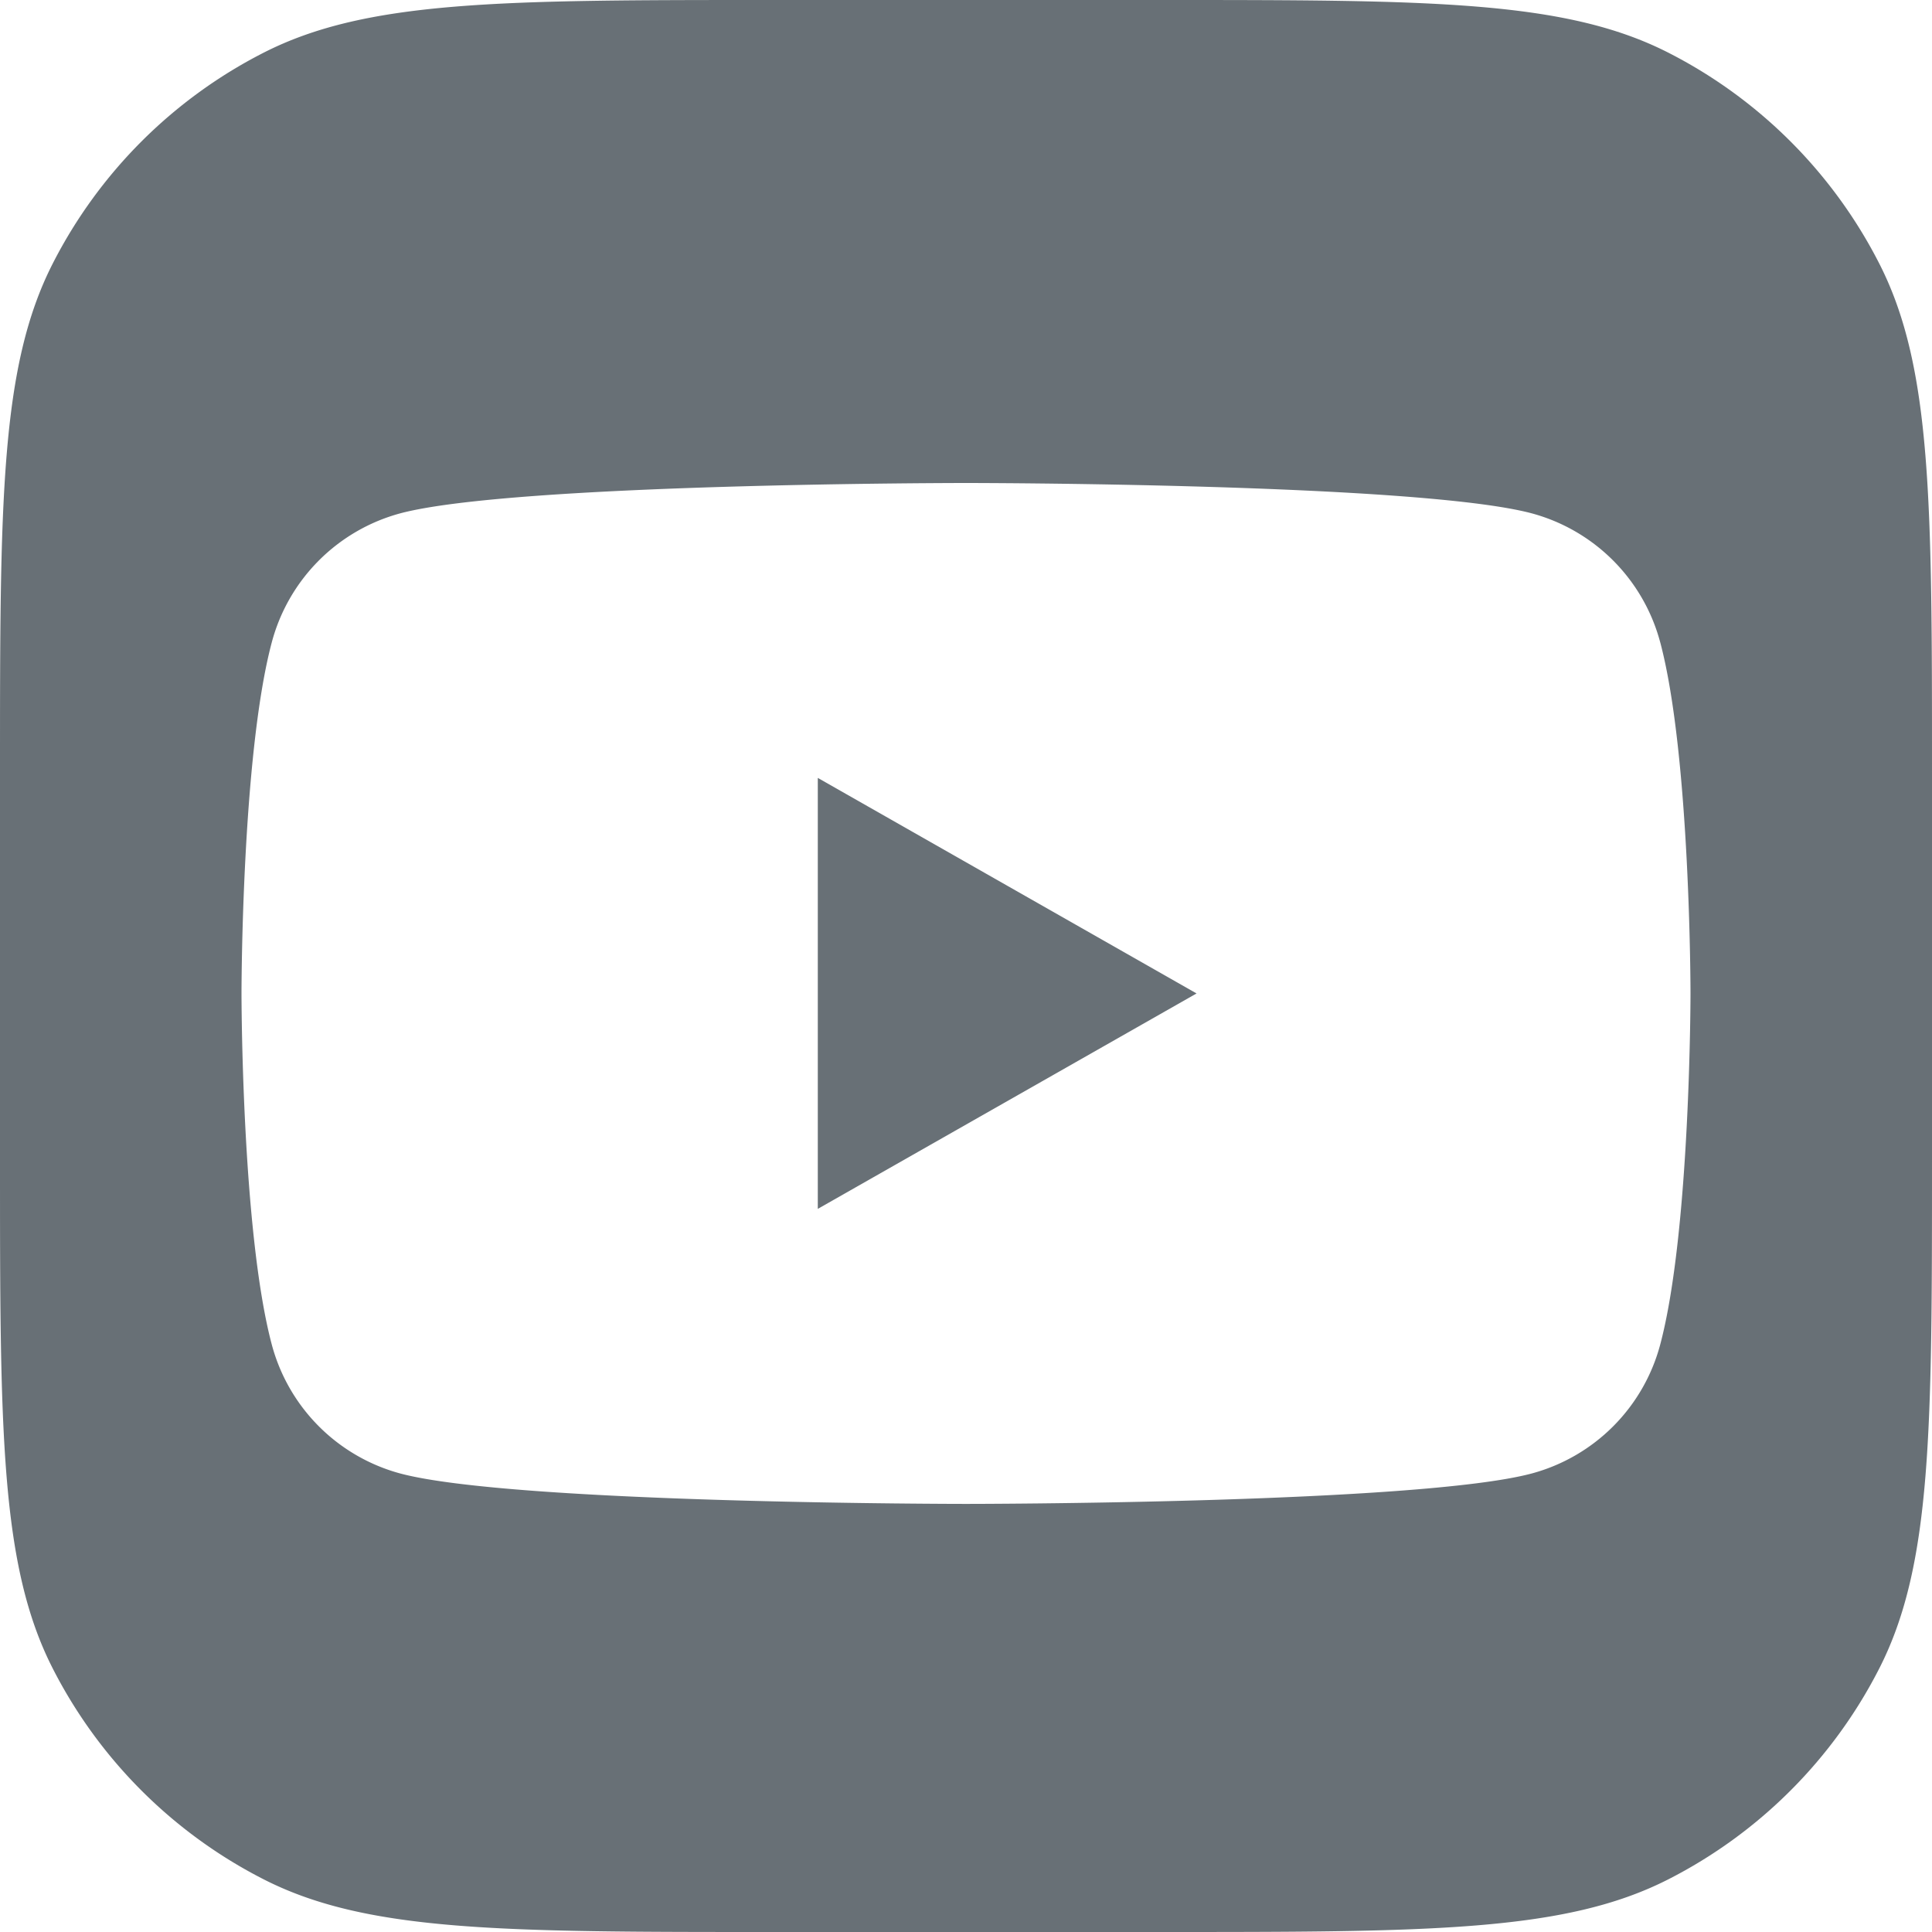 <!--

Sourced from The Wolf Kit https://figma.com/community/file/1203393186896008602
Licensed as CC BY 4.0

https://feathericons.dev/youtube

-->
<svg xmlns="http://www.w3.org/2000/svg" viewBox="0 0 24 24" width="24" height="24" fill="none">
  <path d="m10.16 9.664 4.704 2.677-4.705 2.676V9.664Z" fill="#687076" />
  <path clip-rule="evenodd" d="M.654 3.276C0 4.56 0 6.24 0 9.6v4.8c0 3.36 0 5.04.654 6.324a6 6 0 0 0 2.622 2.622C4.56 24 6.24 24 9.6 24h4.8c3.36 0 5.04 0 6.324-.654a6 6 0 0 0 2.622-2.622C24 19.44 24 17.76 24 14.4V9.6c0-3.36 0-5.04-.654-6.324A6 6 0 0 0 20.724.654C19.44 0 17.76 0 14.4 0H9.6C6.24 0 4.56 0 3.276.654A6 6 0 0 0 .654 3.276Zm19.97 4.704a2.262 2.262 0 0 0-1.592-1.602C17.625 6 12 6 12 6s-5.625 0-7.032.378A2.262 2.262 0 0 0 3.376 7.98C3 9.393 3 12.34 3 12.34s0 2.948.376 4.362a2.262 2.262 0 0 0 1.592 1.601c1.407.379 7.032.379 7.032.379s5.625 0 7.032-.379a2.261 2.261 0 0 0 1.592-1.601C21 15.288 21 12.34 21 12.34s0-2.948-.376-4.361Z" fill="#687076" fill-rule="evenodd" />
</svg>
